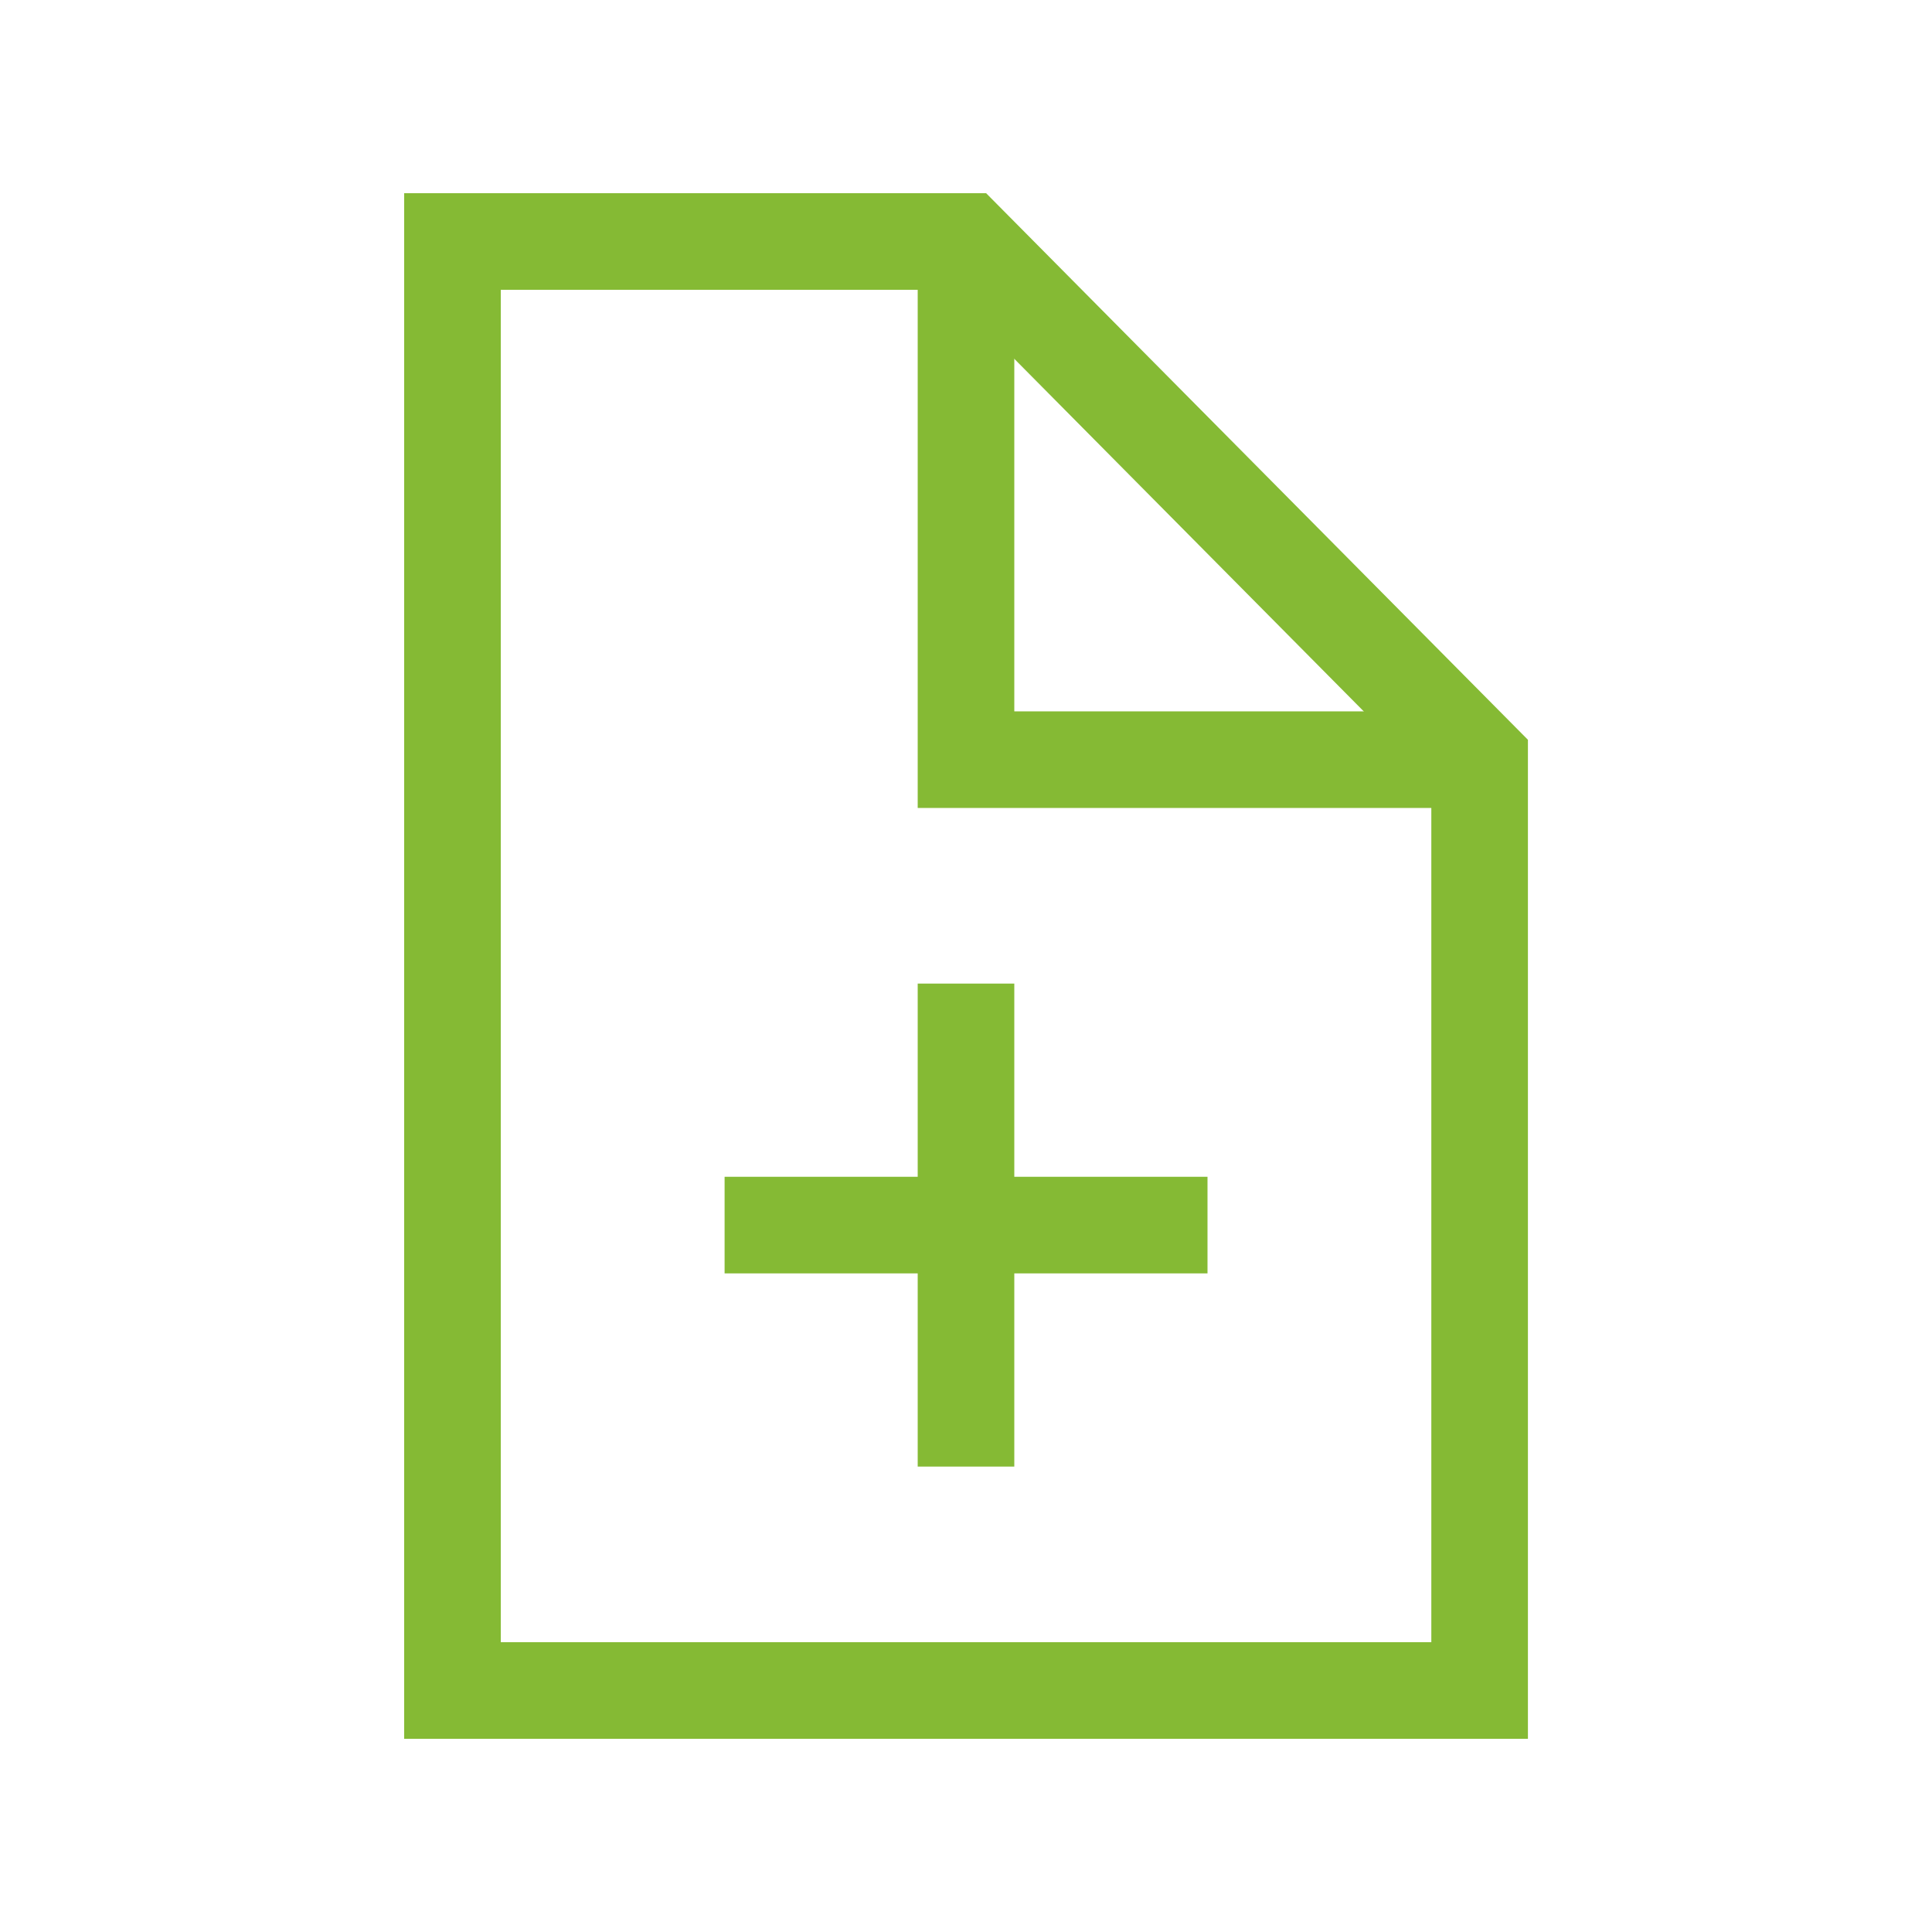 <?xml version="1.0" encoding="utf-8"?>
<!-- Generator: Adobe Illustrator 15.1.0, SVG Export Plug-In  -->
<!DOCTYPE svg PUBLIC "-//W3C//DTD SVG 1.1//EN" "http://www.w3.org/Graphics/SVG/1.1/DTD/svg11.dtd">
<svg version="1.1"
	 xmlns="http://www.w3.org/2000/svg" xmlns:xlink="http://www.w3.org/1999/xlink" xmlns:a="http://ns.adobe.com/AdobeSVGViewerExtensions/3.0/"
	 x="0px" y="0px" width="20px" height="20px" viewBox="-4.184 -2 20 20"
	 overflow="visible" enable-background="new -4.184 -2 20 20" xml:space="preserve">
<defs>
</defs>
<polygon fill="none" stroke="#85BA34" stroke-miterlimit="10" points="11.133,15.5 0.5,15.5 0.5,0.5 5.816,0.5 11.133,5.864 "/>
<polyline fill="none" stroke="#85BA34" stroke-miterlimit="10" points="5.816,0.5 5.816,5.864 11.133,5.864 "/>
<line fill="none" stroke="#85BA34" stroke-miterlimit="10" x1="3.317" y1="10.682" x2="8.316" y2="10.682"/>
<line fill="none" stroke="#85BA34" stroke-miterlimit="10" x1="5.816" y1="8.182" x2="5.816" y2="13.182"/>
</svg>
